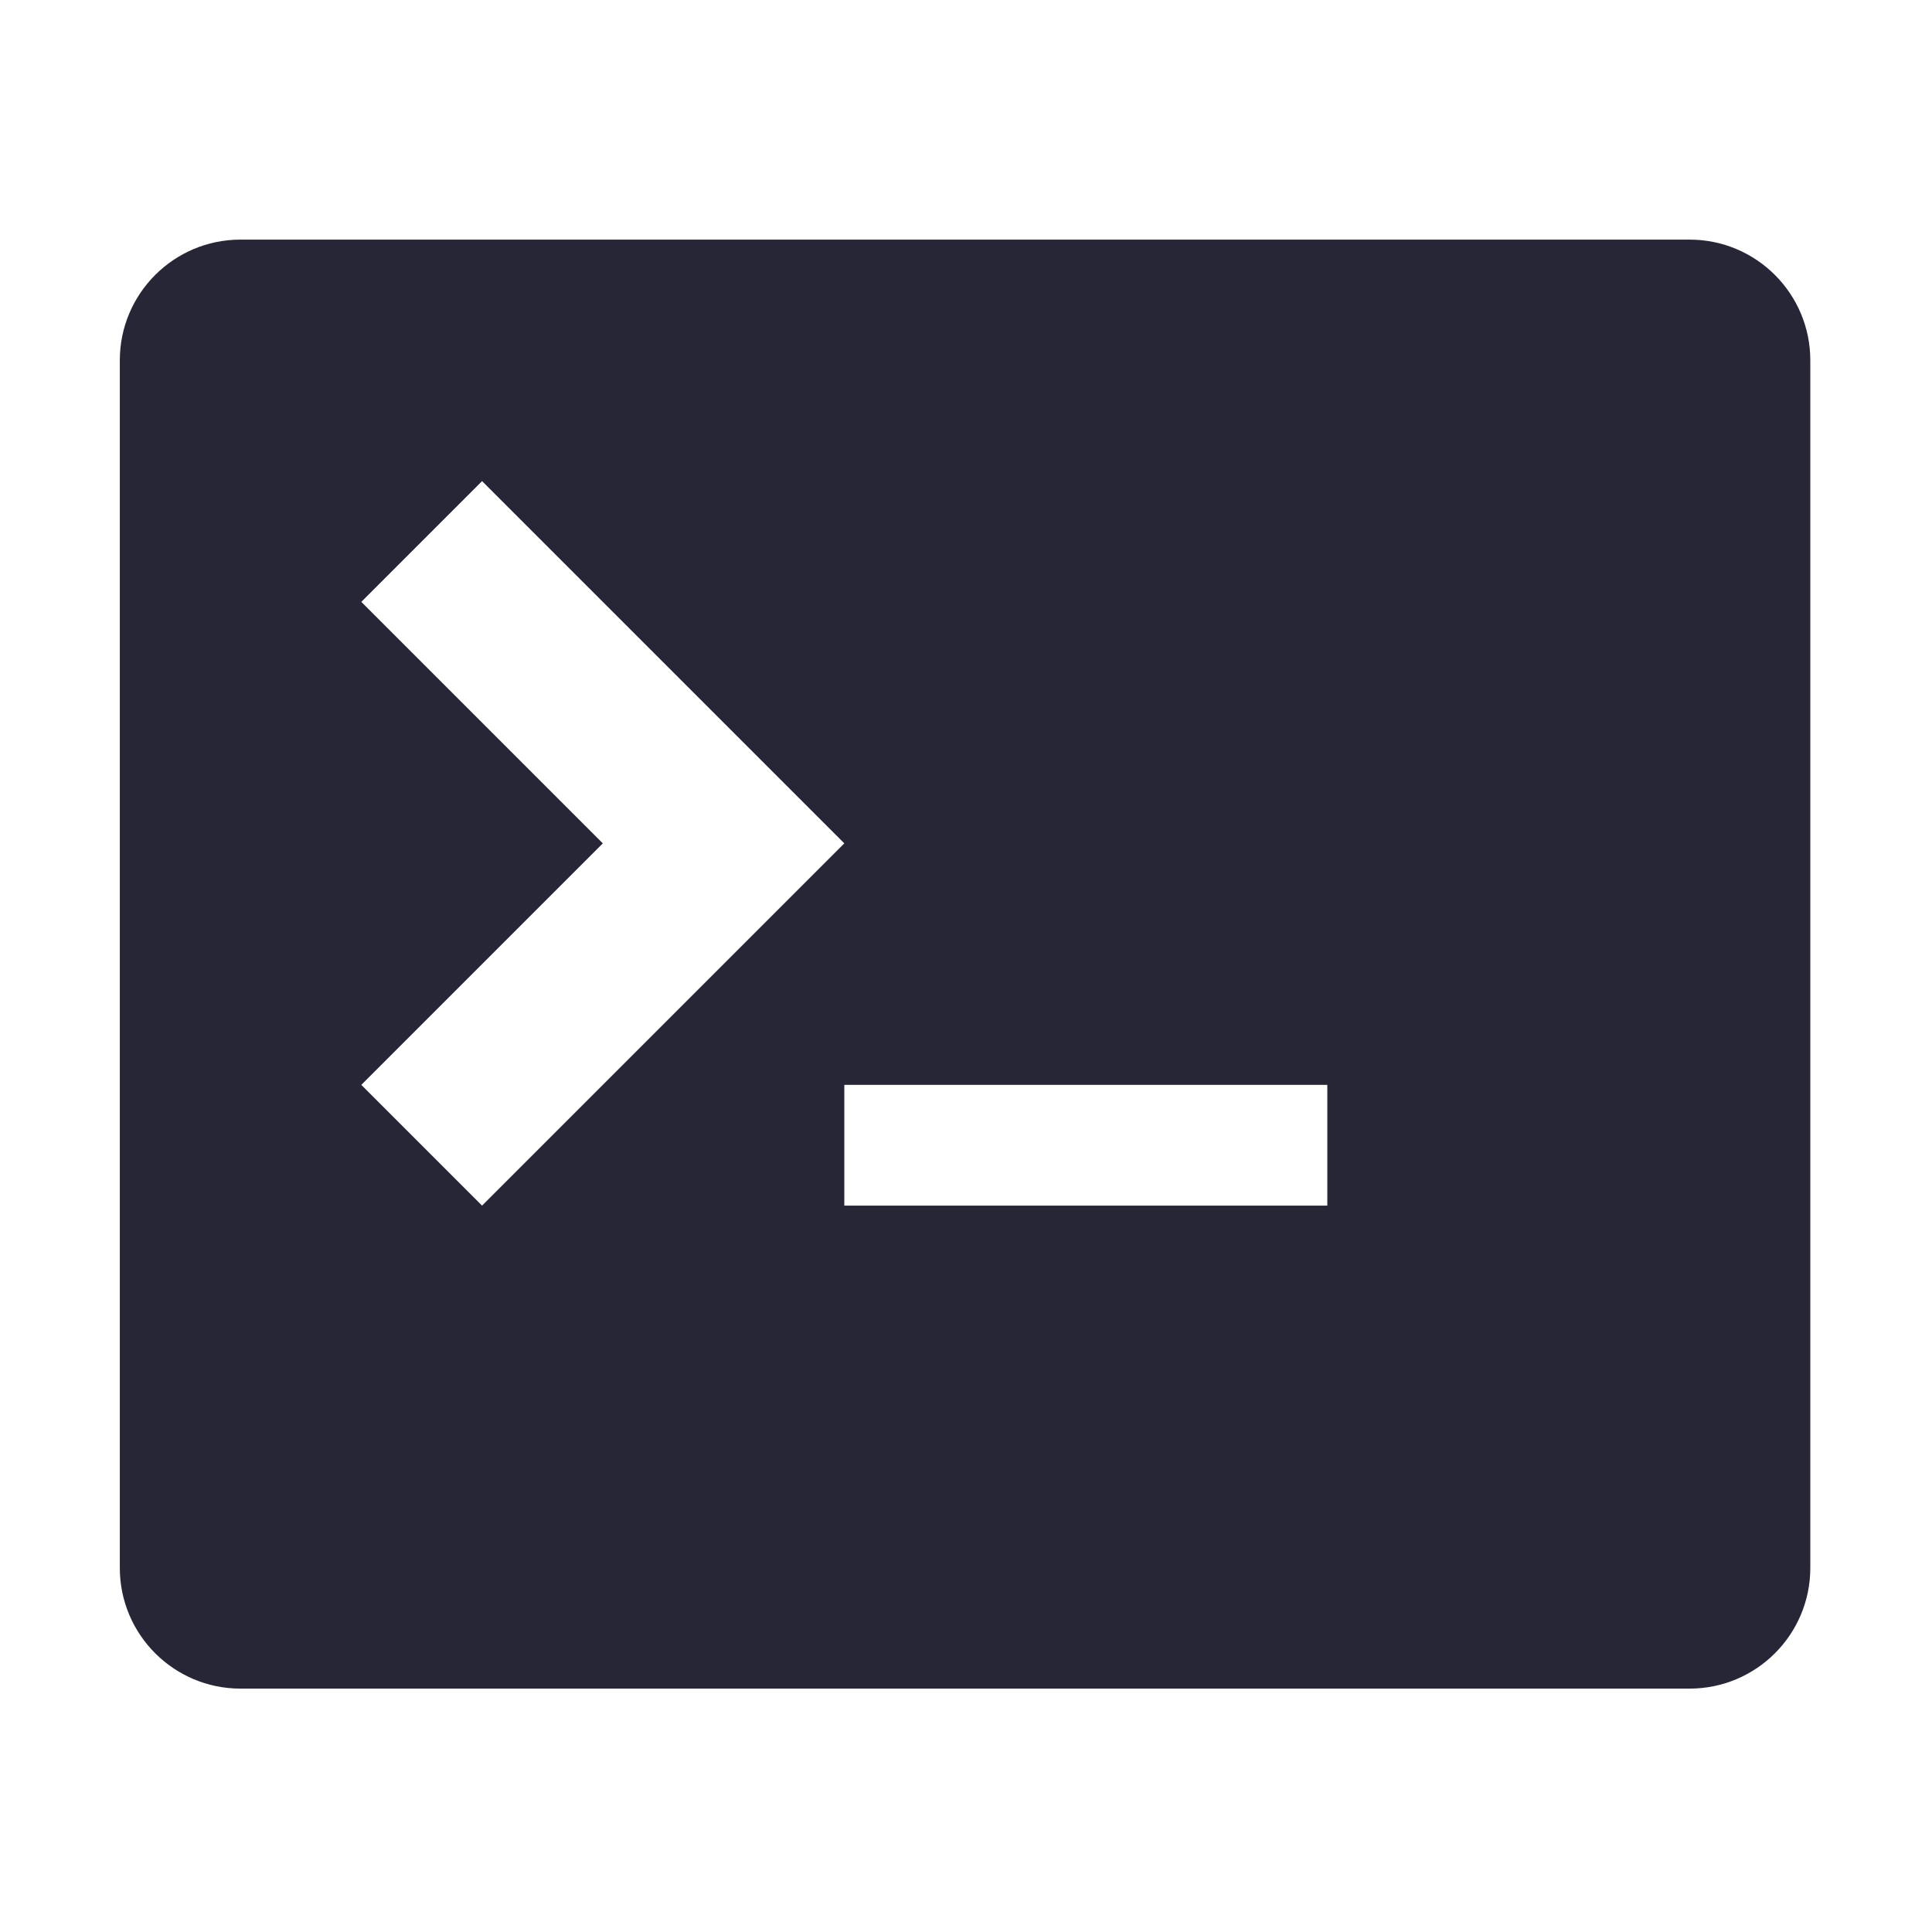 <?xml version="1.0" standalone="no"?><!DOCTYPE svg PUBLIC "-//W3C//DTD SVG 1.1//EN" "http://www.w3.org/Graphics/SVG/1.1/DTD/svg11.dtd"><svg xmlns:xlink="http://www.w3.org/1999/xlink" xmlns="http://www.w3.org/2000/svg" version="1.1" width="256" height="256" viewBox="0 0 256 256"><defs><style type="text/css"><![CDATA[
@font-face {
  font-family: "ifont";
  src: url("//at.alicdn.com/t/font_1442373896_4754455.eot?#iefix") format("embedded-opentype"), url("//at.alicdn.com/t/font_1442373896_4754455.woff") format("woff"), url("//at.alicdn.com/t/font_1442373896_4754455.ttf") format("truetype"), url("//at.alicdn.com/t/font_1442373896_4754455.svg#ifont") format("svg");
}

]]></style></defs><g class="transform-group"><g transform="scale(0.25, 0.25)"><path d="M895.5 127 127.5 127c-35.35 0-64 28.65-64 64l0 640c0 35.35 28.65 64 64 64l768 0c35.35 0 64-28.65 64-64L959.5 191C959.5 155.65 930.85 127 895.5 127zM191.5 575l128-128L191.5 319l64-64 192 192L255.5 639 191.5 575zM703.5 639 447.5 639l0-64 256 0L703.5 639z" fill="#272636"></path></g></g></svg>